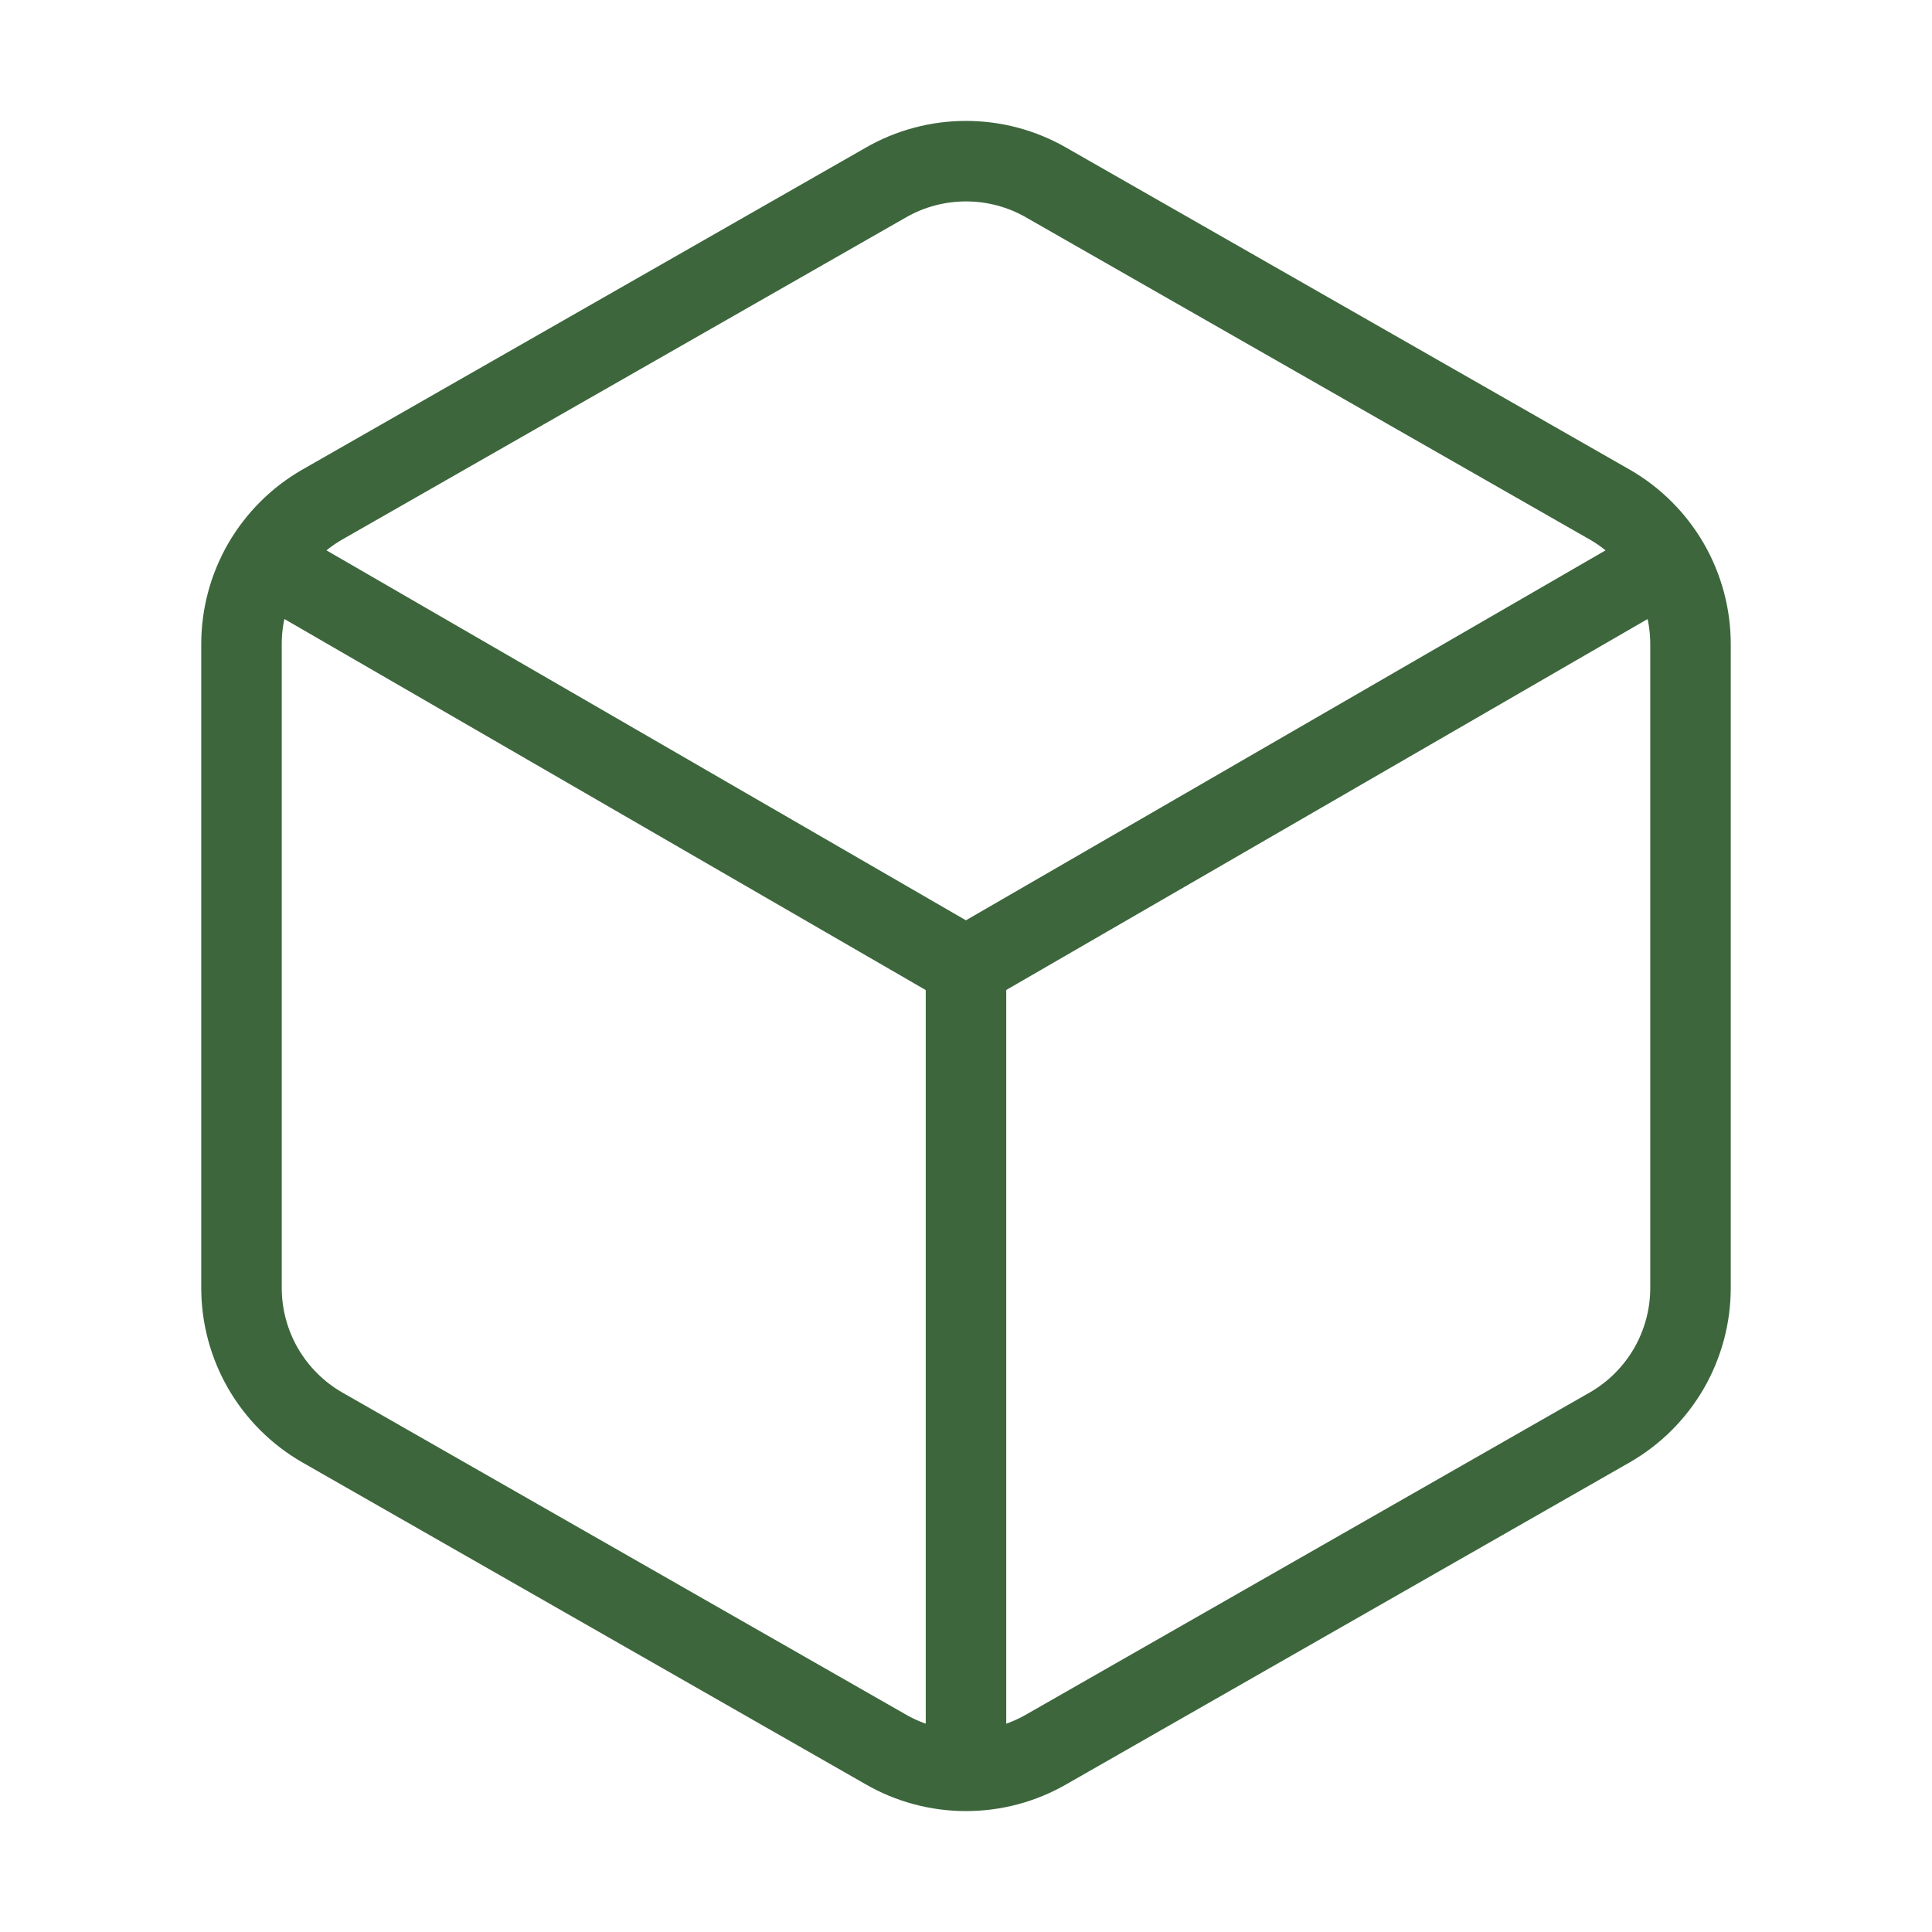 <svg width="24" height="24" viewBox="0 0 24 24" fill="none" xmlns="http://www.w3.org/2000/svg">
  <path
    d="M21 16V8C21 7.649 20.907 7.305 20.732 7.001C20.556 6.698 20.304 6.445 20 6.27L13 2.27C12.696 2.094 12.351 2.002 12 2.002C11.649 2.002 11.304 2.094 11 2.27L4 6.27C3.696 6.445 3.444 6.698 3.268 7.001C3.093 7.305 3 7.649 3 8V16C3 16.351 3.093 16.695 3.268 16.999C3.444 17.302 3.696 17.555 4 17.73L11 21.73C11.304 21.906 11.649 21.998 12 21.998C12.351 21.998 12.696 21.906 13 21.73L20 17.73C20.304 17.555 20.556 17.302 20.732 16.999C20.907 16.695 21 16.351 21 16Z"
    stroke="#3D663D"
    strokeWidth="2"
    strokeLinecap="round"
    strokeLinejoin="round"
  />
  <path
    d="M3.27 6.96L11.999 12.01L20.73 6.96"
    stroke="#3D663D"
    strokeWidth="2"
    strokeLinecap="round"
    strokeLinejoin="round"
  />
  <path d="M12 22.08V12" stroke="#3D663D" strokeWidth="2" strokeLinecap="round" strokeLinejoin="round" />
</svg>
